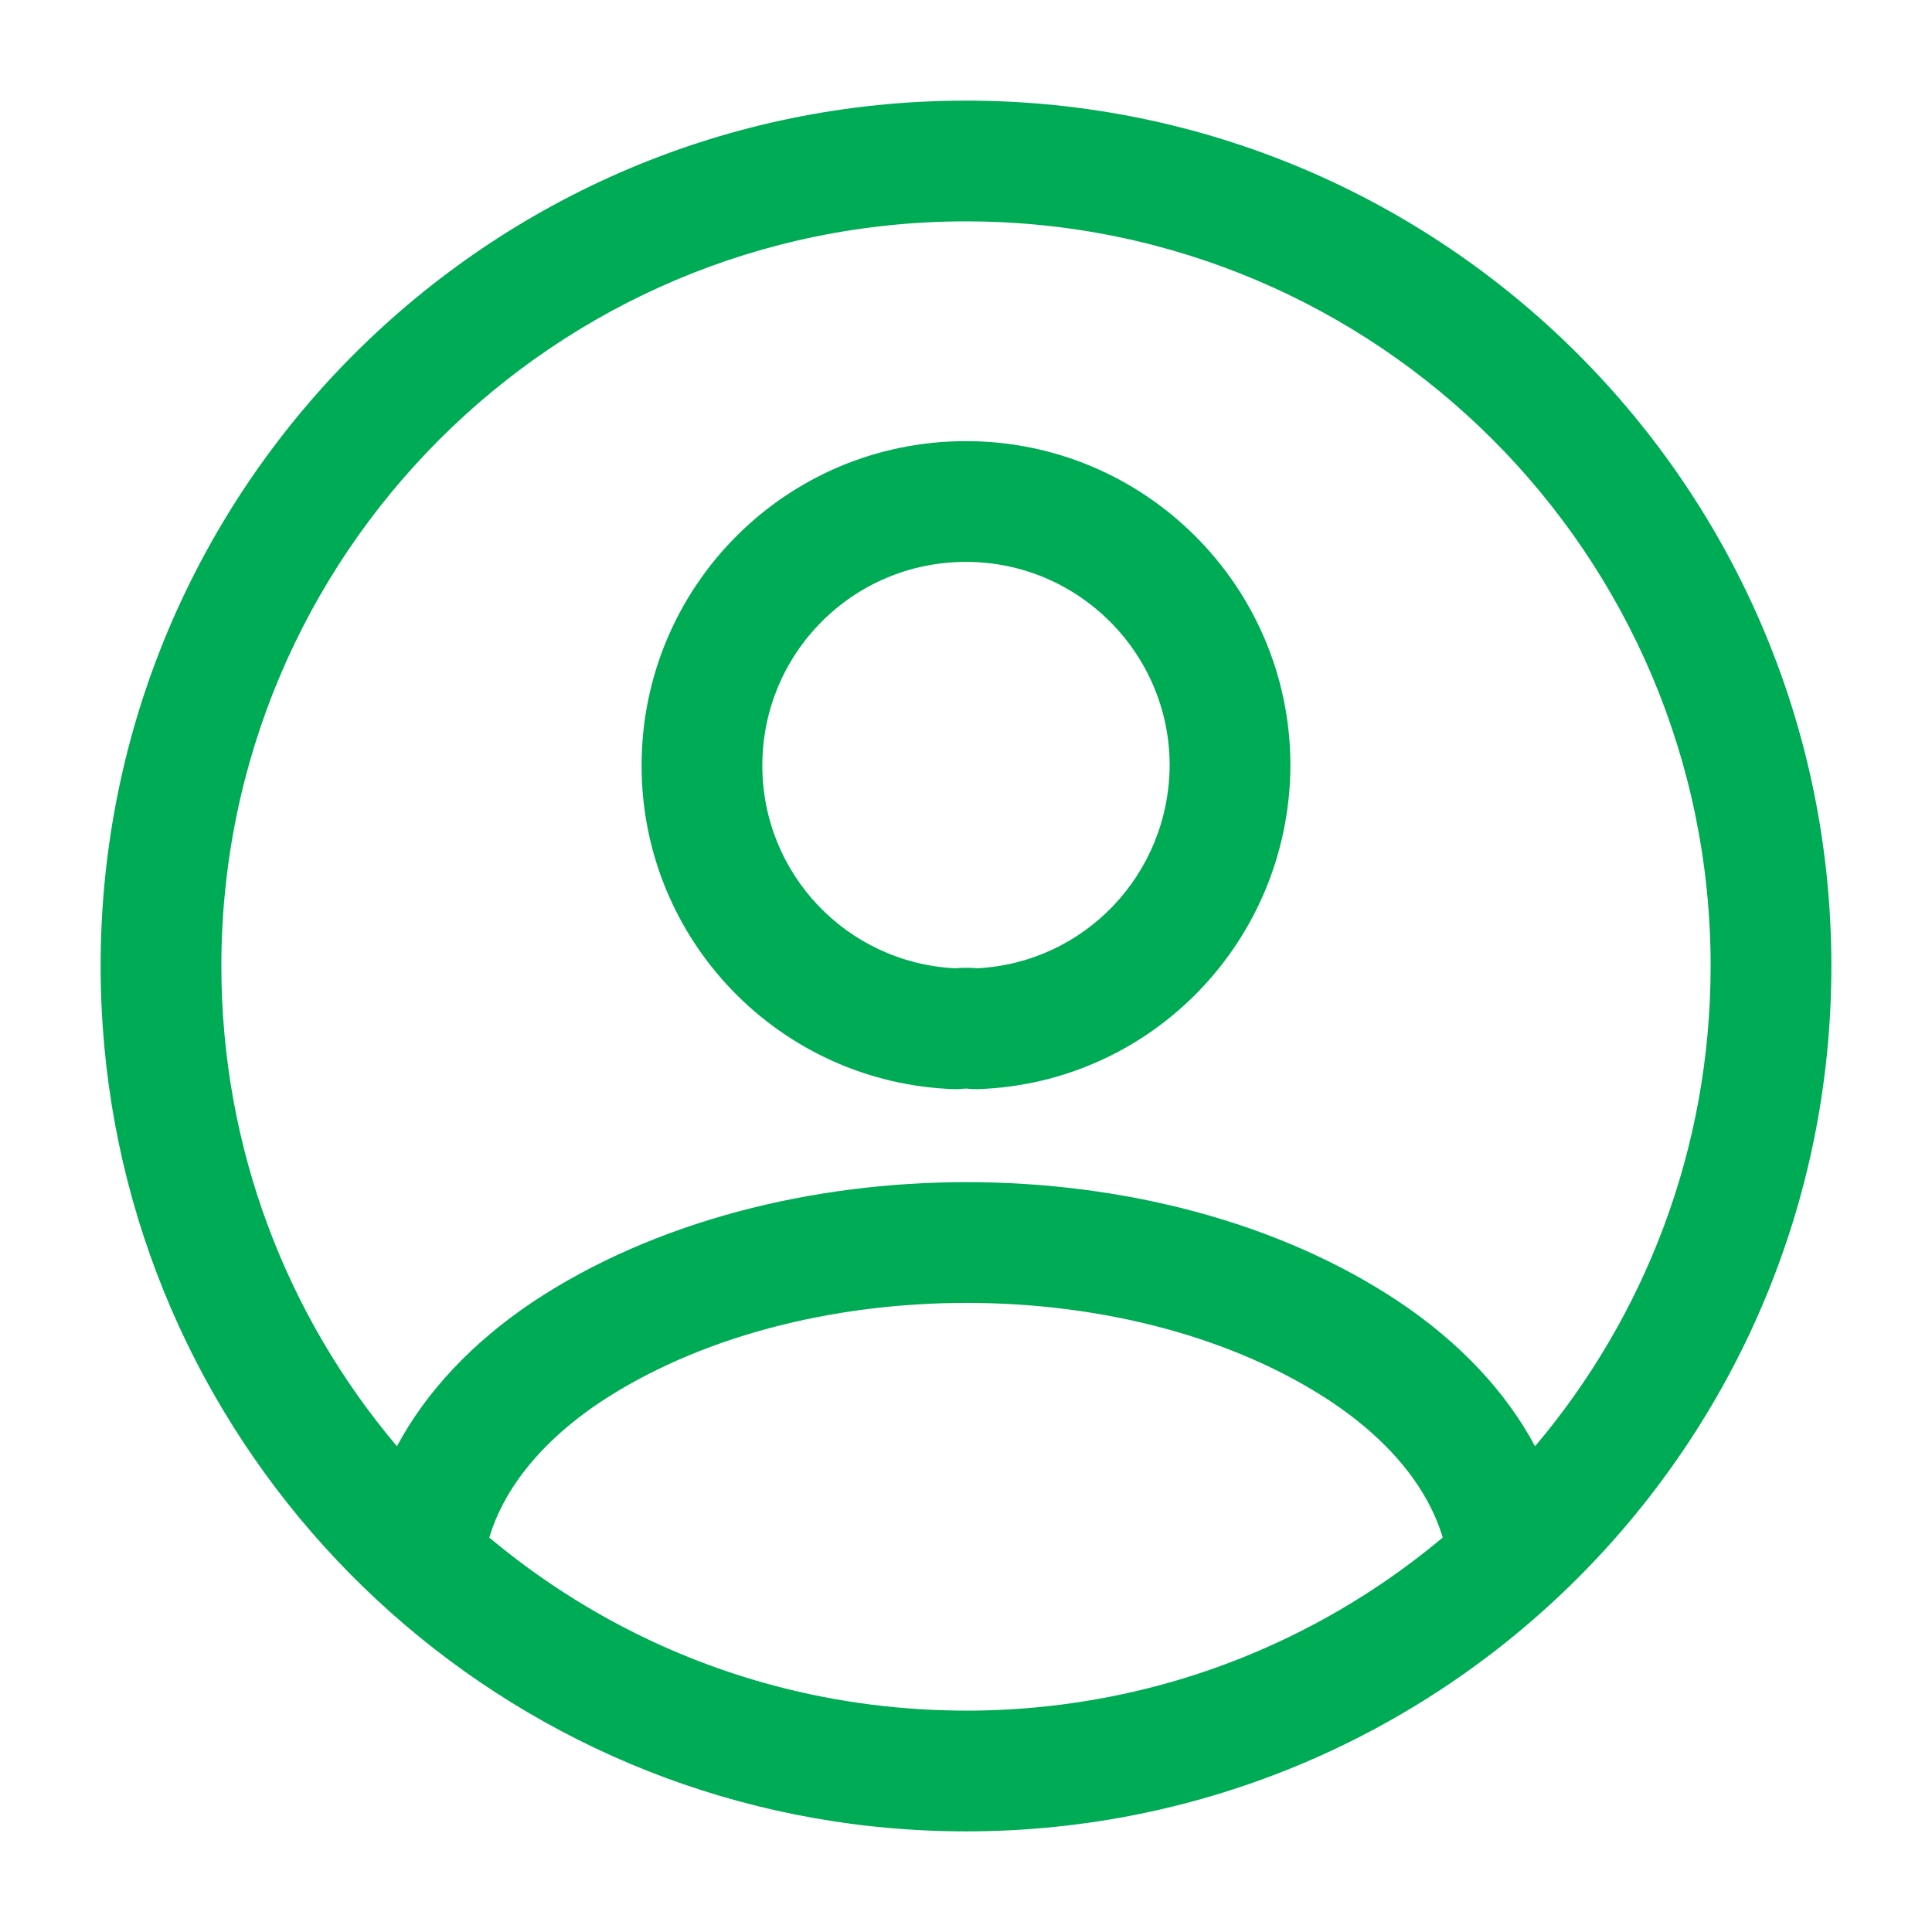 <svg width="24" height="24" viewBox="0 0 24 24" fill="none" xmlns="http://www.w3.org/2000/svg">
<path fill-rule="evenodd" clip-rule="evenodd" d="M2.75 12C2.75 6.891 6.891 2.75 12 2.75C17.109 2.75 21.25 6.891 21.25 12C21.25 14.274 20.43 16.356 19.069 17.966C18.707 17.287 18.131 16.677 17.389 16.178L17.387 16.177C15.877 15.166 13.923 14.685 12.008 14.685C10.091 14.685 8.134 15.167 6.615 16.175L6.615 16.175L6.611 16.178C5.869 16.677 5.293 17.287 4.931 17.966C3.57 16.356 2.75 14.274 2.75 12ZM9.49 20.905C10.254 21.12 11.058 21.239 11.888 21.249C11.925 21.25 11.963 21.25 12 21.25C12.033 21.25 12.066 21.25 12.098 21.25C12.938 21.241 13.751 21.12 14.523 20.902C15.786 20.544 16.939 19.923 17.922 19.1C17.754 18.536 17.323 17.942 16.552 17.423C15.342 16.613 13.696 16.185 12.008 16.185C10.319 16.185 8.668 16.613 7.447 17.424C6.677 17.942 6.246 18.536 6.078 19.1C7.065 19.926 8.222 20.548 9.49 20.905ZM10.363 22.626C5.203 21.838 1.25 17.381 1.25 12C1.25 6.063 6.063 1.25 12 1.25C17.937 1.25 22.75 6.063 22.75 12C22.75 17.937 17.937 22.75 12 22.75C11.815 22.75 11.63 22.745 11.447 22.736C11.197 22.723 10.95 22.702 10.706 22.673C10.591 22.659 10.476 22.643 10.363 22.626ZM12 6.98C10.596 6.98 9.47 8.113 9.47 9.51C9.47 10.859 10.524 11.959 11.859 12.028C11.951 12.021 12.049 12.02 12.144 12.028C13.473 11.957 14.521 10.862 14.53 9.508C14.529 8.113 13.395 6.98 12 6.98ZM7.97 9.51C7.97 7.287 9.764 5.48 12 5.48C14.224 5.48 16.03 7.286 16.03 9.51V9.514H16.03C16.018 11.683 14.312 13.456 12.146 13.53C12.102 13.531 12.057 13.529 12.014 13.523C12.018 13.523 12.019 13.523 12.016 13.523C12.014 13.523 12.009 13.523 12.004 13.523C11.992 13.523 11.98 13.523 11.973 13.524C11.934 13.529 11.894 13.531 11.854 13.53C9.692 13.456 7.97 11.685 7.97 9.51Z" fill="#00AB55"/>
</svg>
